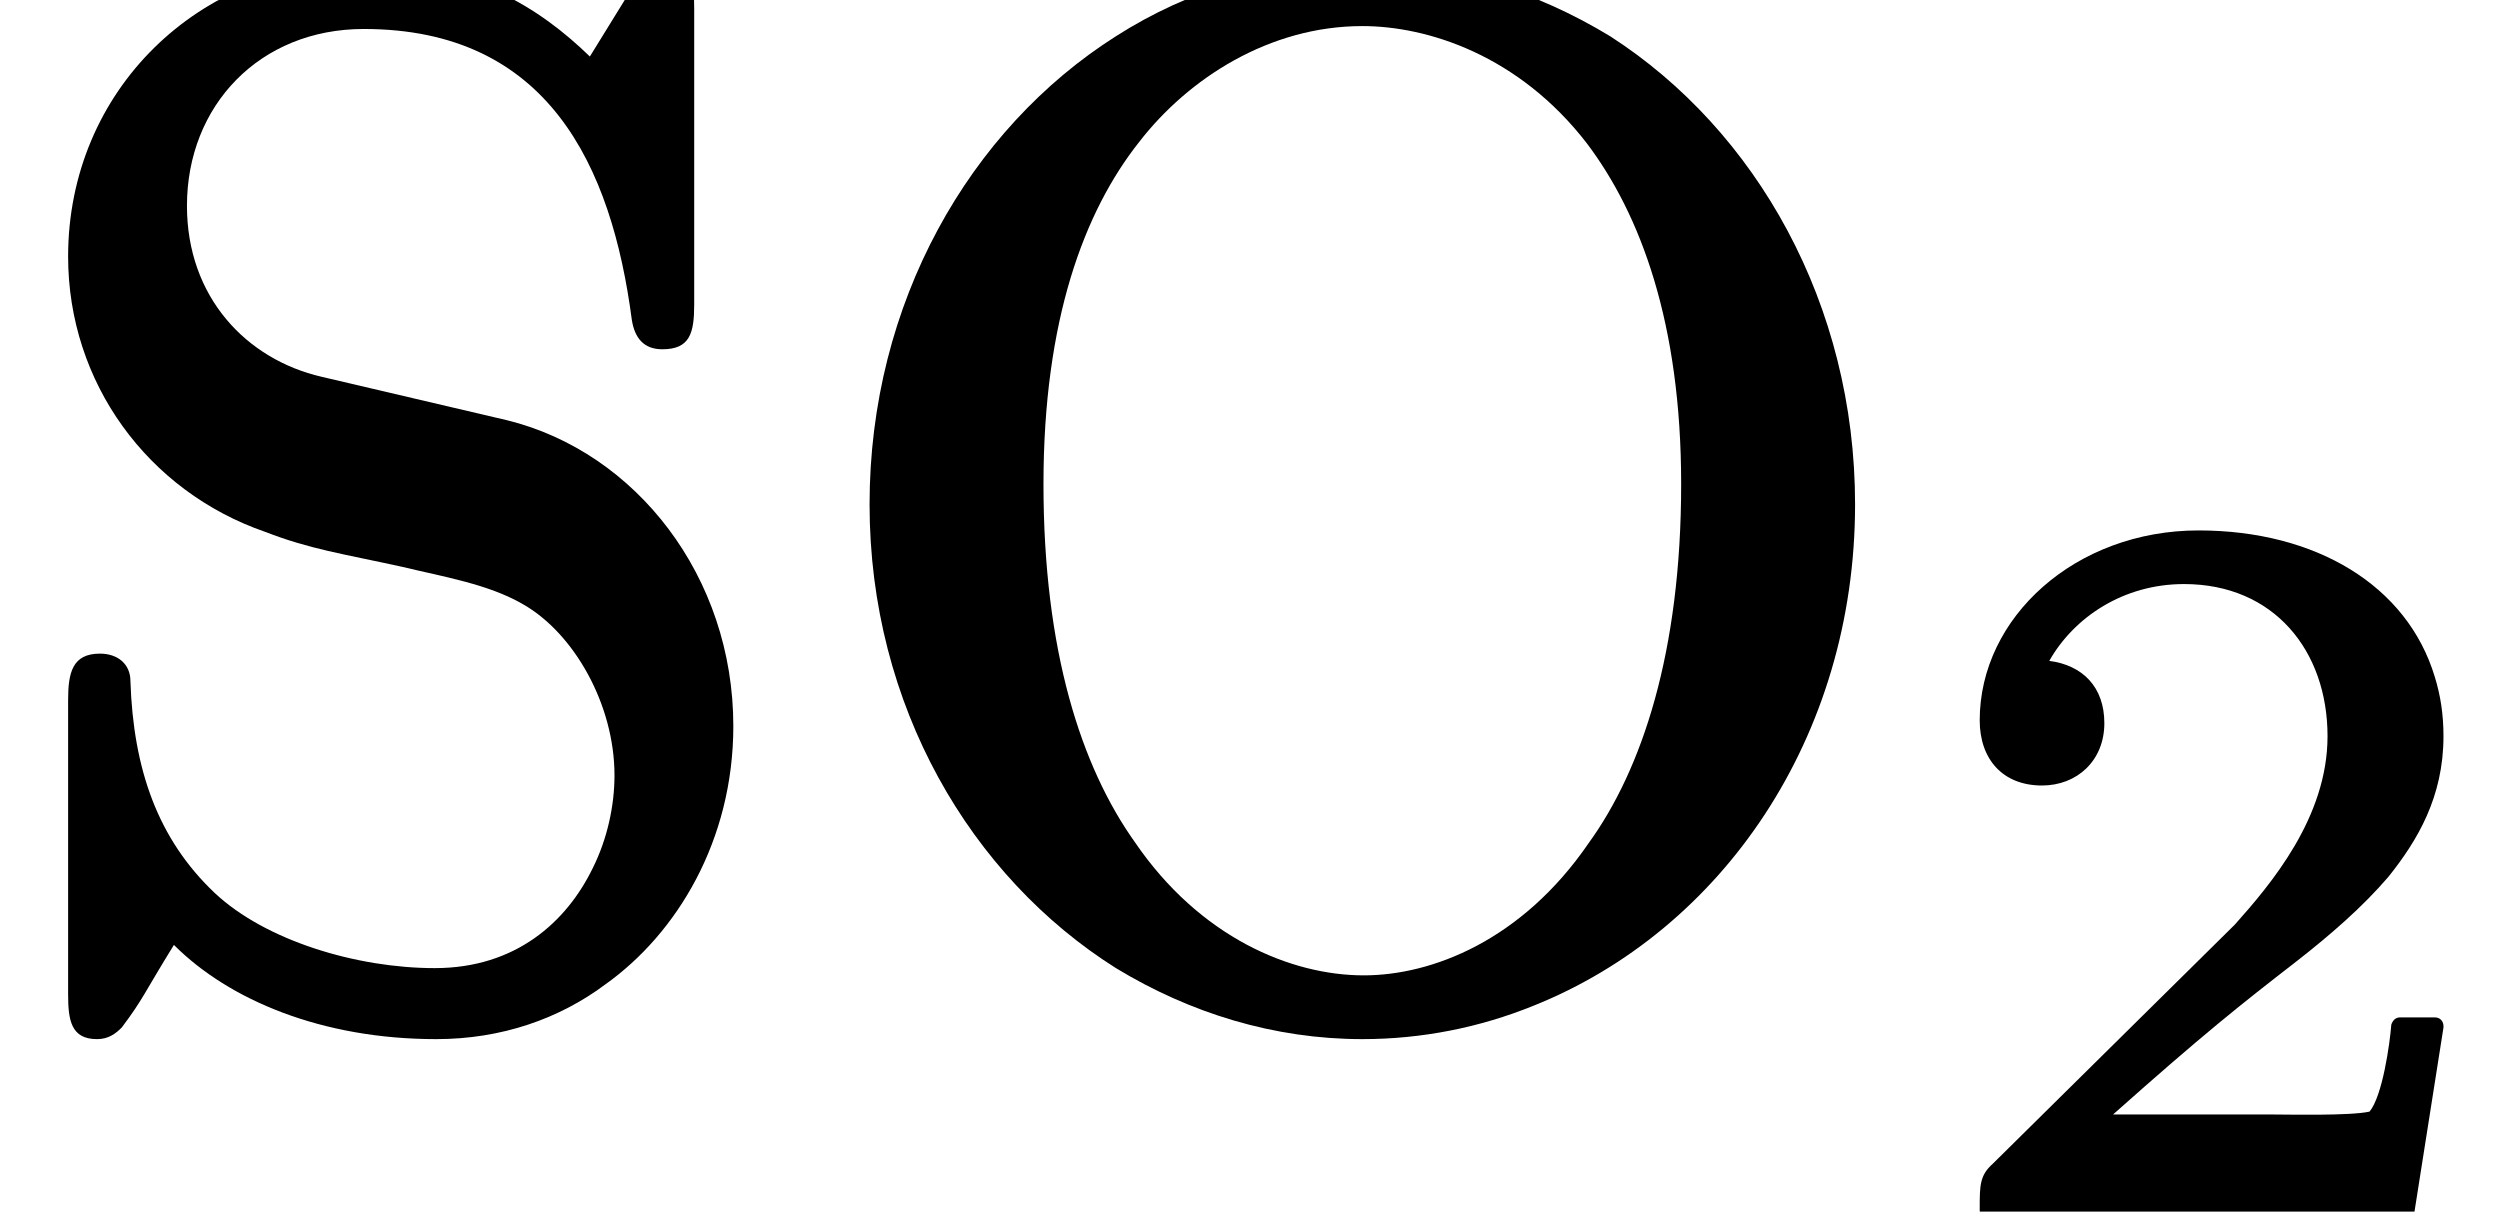 <?xml version='1.0' encoding='UTF-8'?>
<!-- This file was generated by dvisvgm 3.4 -->
<svg version='1.1' xmlns='http://www.w3.org/2000/svg' xmlns:xlink='http://www.w3.org/1999/xlink' width='17.25pt' height='8.36pt' viewBox='0 -6.86 17.25 8.36'>
<defs>
<path id='g37-50' d='M.38-3.38C.38-3.11 .54-2.93 .81-2.93C1.05-2.93 1.24-3.1 1.24-3.36C1.24-3.61 1.09-3.76 .86-3.79C1.03-4.09 1.37-4.32 1.79-4.32C2.41-4.32 2.78-3.86 2.78-3.27C2.78-2.71 2.39-2.25 2.14-1.97L.47-.32C.38-.24 .38-.17 .38-.01C.38-.01 .38-.01 .38 0C.38 .03 .4 .06 .44 .06H3.31C3.34 .06 3.37 .04 3.38 .01L3.58-1.26C3.58-1.26 3.58-1.26 3.58-1.27C3.58-1.3 3.56-1.33 3.52-1.33H3.28C3.25-1.33 3.23-1.31 3.22-1.28C3.21-1.15 3.16-.79 3.07-.68C2.94-.65 2.51-.66 2.41-.66H1.3C1.93-1.22 2.17-1.41 2.57-1.72C2.8-1.9 3.02-2.09 3.2-2.3C3.4-2.55 3.58-2.85 3.58-3.27C3.58-3.42 3.56-3.55 3.52-3.68C3.33-4.31 2.7-4.69 1.89-4.69C1.04-4.69 .38-4.09 .38-3.38Z'/>
<path id='g38-79' d='M6.07-3.52C6.07-2.36 5.8-1.55 5.43-1.04C4.97-.37 4.35-.13 3.88-.13C3.38-.13 2.75-.39 2.3-1.05C1.93-1.57 1.67-2.37 1.67-3.52C1.67-4.65 1.95-5.4 2.33-5.88C2.67-6.32 3.23-6.68 3.87-6.68C4.32-6.68 4.95-6.48 5.42-5.87C5.79-5.38 6.07-4.63 6.07-3.52ZM7.27-3.38C7.27-4.76 6.59-5.96 5.58-6.61C5.07-6.92 4.48-7.11 3.87-7.11C3.26-7.11 2.67-6.93 2.17-6.61C1.16-5.97 .47-4.77 .47-3.38S1.17-.81 2.17-.18C2.68 .13 3.26 .31 3.87 .31C4.28 .31 4.68 .23 5.05 .08C6.35-.44 7.27-1.77 7.27-3.38Z'/>
<path id='g38-83' d='M2.51-6.66C3.78-6.66 4.22-5.72 4.36-4.65C4.38-4.53 4.44-4.45 4.57-4.45C4.76-4.45 4.79-4.56 4.79-4.76V-6.8C4.79-6.98 4.77-7.11 4.59-7.11C4.45-7.11 4.42-7.03 4.36-6.94L4.07-6.47C3.73-6.8 3.26-7.11 2.5-7.11C1.38-7.11 .47-6.24 .47-5.09C.47-4.22 1.02-3.47 1.83-3.19C2.14-3.07 2.36-3.04 2.77-2.95C3.06-2.88 3.37-2.83 3.61-2.69C3.96-2.49 4.24-2 4.24-1.51C4.24-1.3 4.19-1.07 4.09-.87C3.91-.5 3.56-.18 3-.18C2.46-.18 1.83-.37 1.48-.7C1.09-1.07 .92-1.55 .9-2.16C.9-2.28 .81-2.35 .69-2.35C.5-2.35 .47-2.22 .47-2.03V0C.47 .18 .49 .31 .67 .31C.75 .31 .8 .27 .84 .23C.99 .03 .99 0 1.2-.34C1.58 .04 2.22 .31 3.01 .31C3.46 .31 3.86 .17 4.18-.07C4.67-.42 5.06-1.06 5.06-1.85C5.06-2.88 4.39-3.74 3.5-3.96L2.22-4.26C1.7-4.38 1.29-4.81 1.29-5.44C1.29-6.13 1.79-6.66 2.51-6.66Z'/>
</defs>
<g id='page6572'>
<use x='0' y='0' xlink:href='#g38-83'/>
<use x='5.53' y='0' xlink:href='#g38-79'/>
<use x='13.28' y='1.49' xlink:href='#g37-50'/>
</g>
</svg>